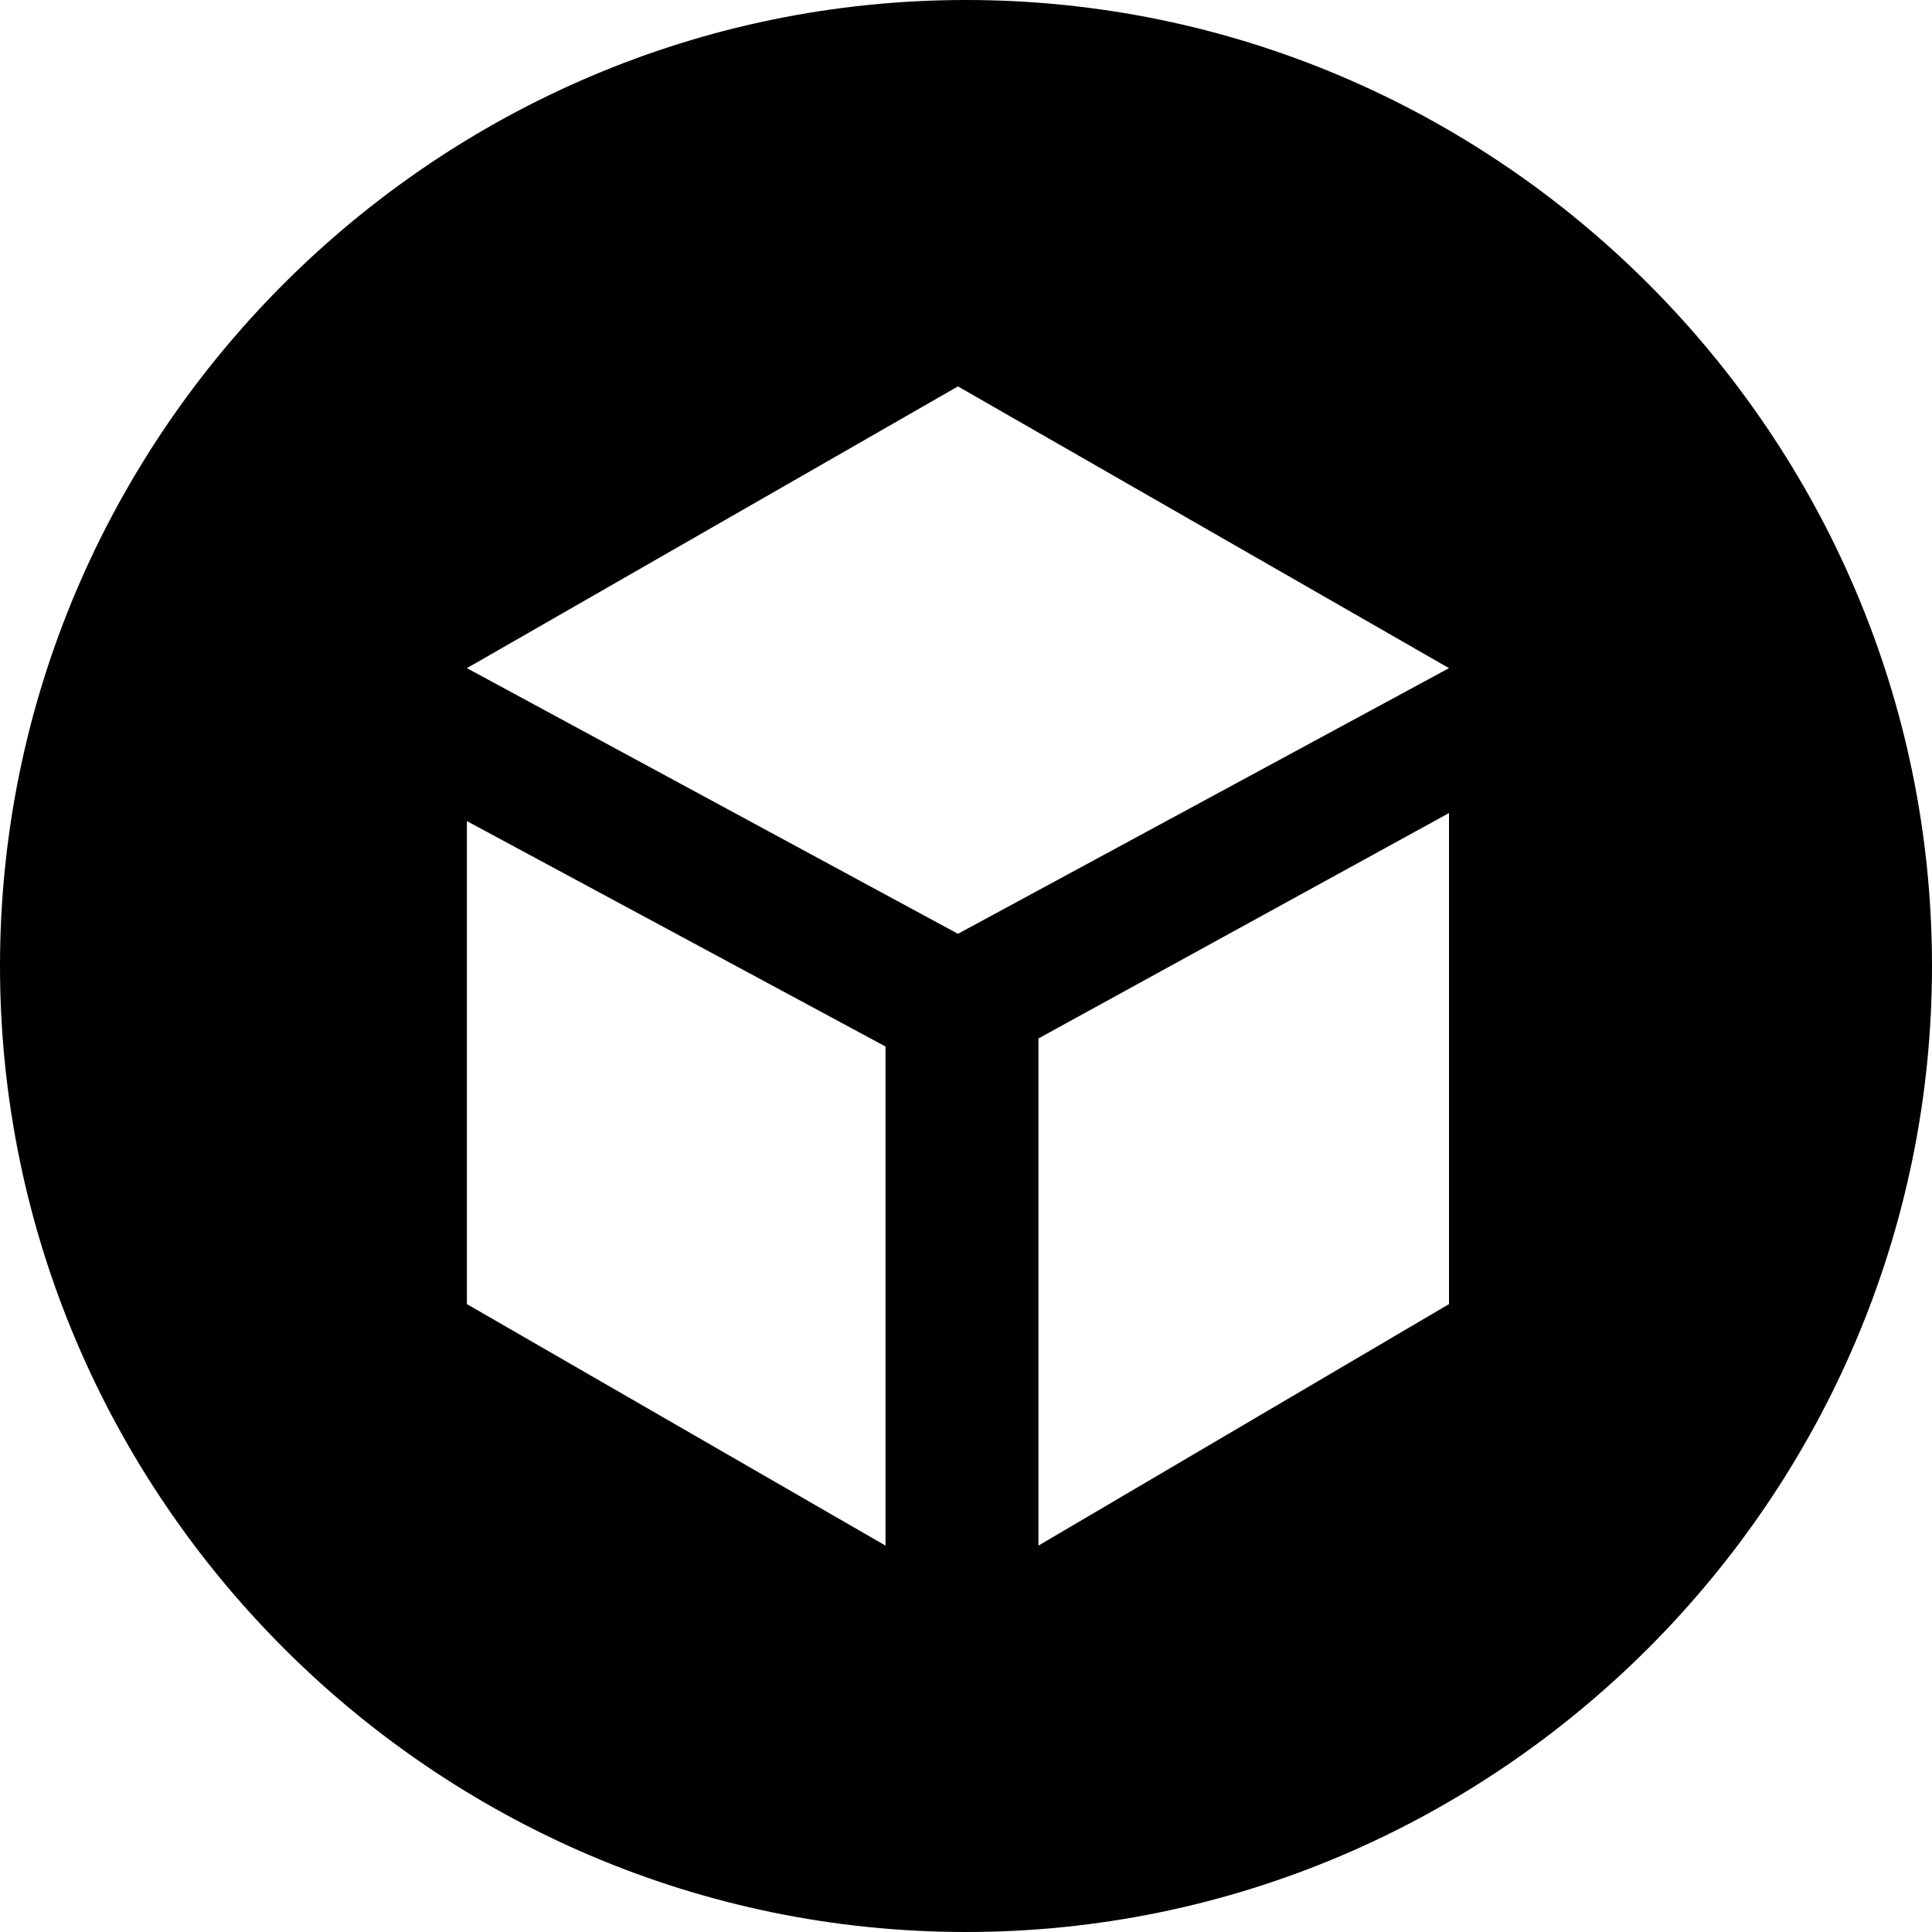 <svg xmlns="http://www.w3.org/2000/svg" width="24" height="24" viewBox="0 0 24 24" class="{{ class }}">
  <path fill="currentColor" d="M12,0C5.4,0,0,5.4,0,12s5.4,12,12,12s12-5.4,12-12S18.6,0,12,0z M11,19.2l-5.2-3v-6l5.2,2.8V19.2z M11.9,11.6L5.8,8.3l6.1-3.5L18,8.3L11.9,11.6z M18,16.2l-5.1,3v-6.3l5.1-2.8V16.2z"/>
</svg>